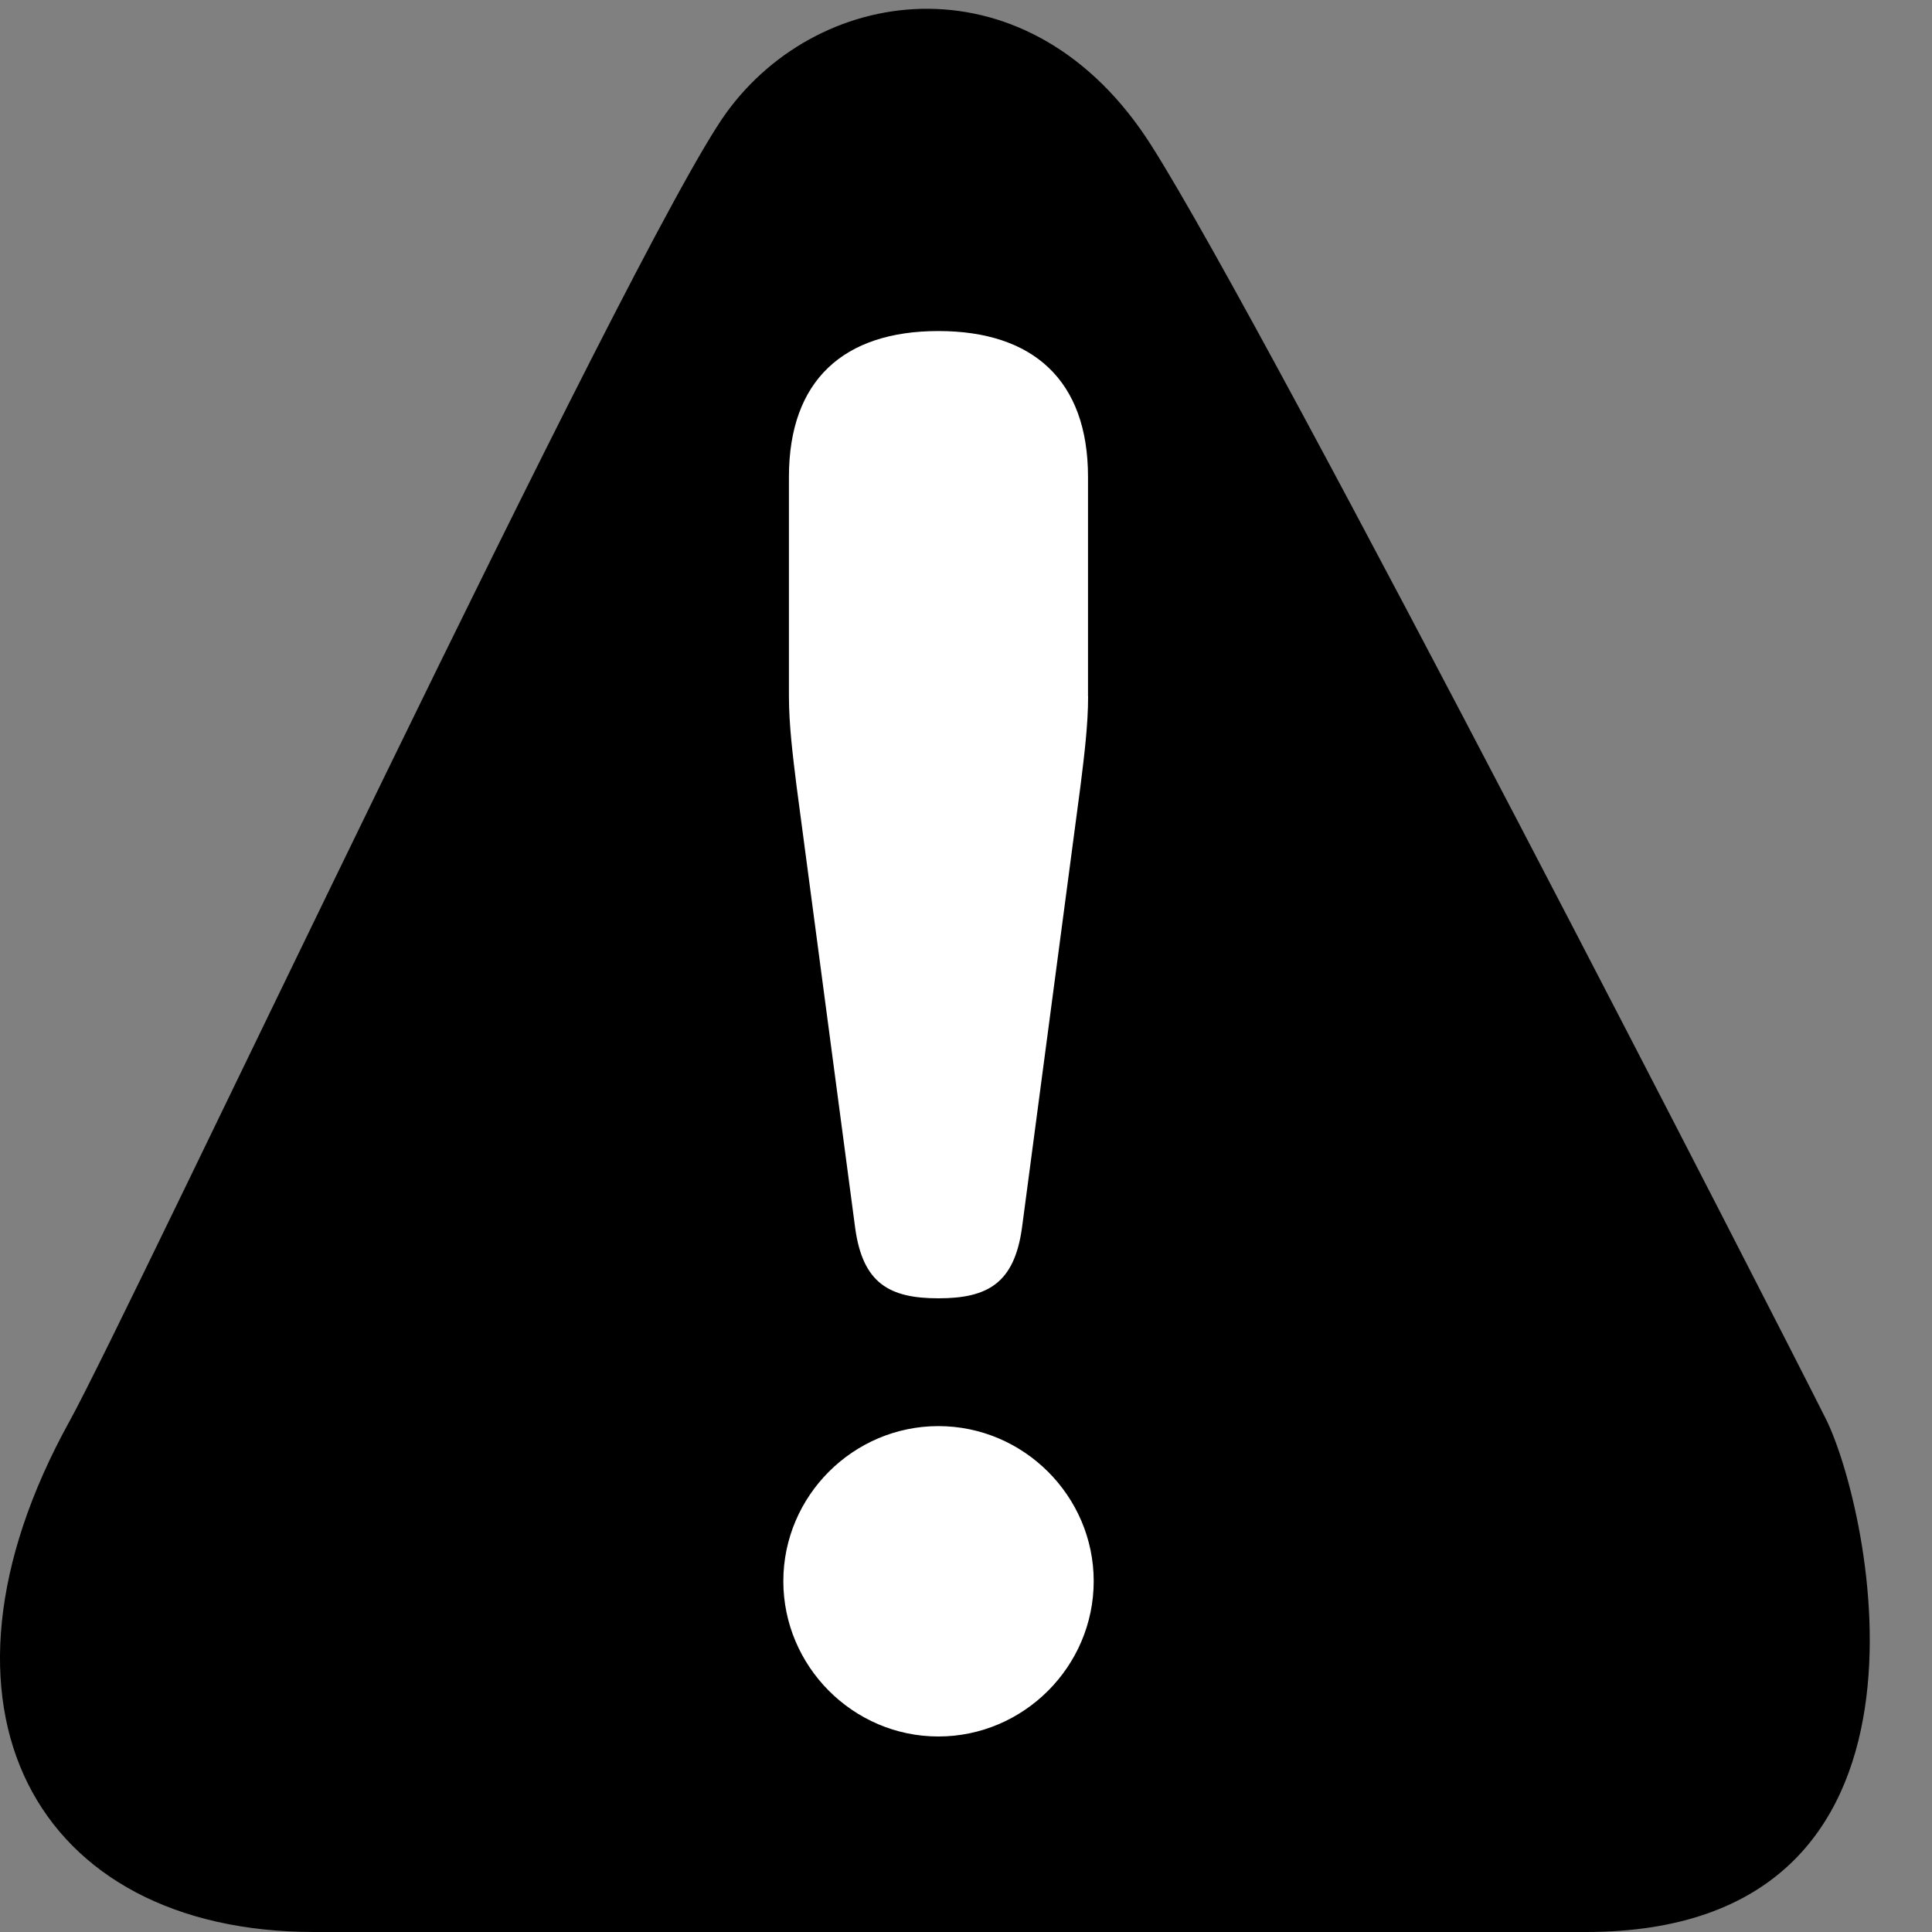 <?xml version="1.0" encoding="utf-8"?>
<!-- Generator: Adobe Illustrator 16.0.4, SVG Export Plug-In . SVG Version: 6.00 Build 0)  -->
<!DOCTYPE svg PUBLIC "-//W3C//DTD SVG 1.1//EN" "http://www.w3.org/Graphics/SVG/1.1/DTD/svg11.dtd">
<svg version="1.1" id="Layer_1" xmlns="http://www.w3.org/2000/svg" xmlns:xlink="http://www.w3.org/1999/xlink" x="0px" y="0px"
	 width="20px" height="20px" viewBox="0 0 20 20" enable-background="new 0 0 20 20" xml:space="preserve">
<rect x="0" y="0" width="20" height="20" fill="#808080" stroke="none"/>
<path d="M18.902,14.69c-0.453-0.906-5.736-11.22-6.984-13.185C10.672-0.459,8.5-0.19,7.517,1.17
	C6.536,2.532,1.351,13.571,0.72,14.712C-0.914,17.669,0.361,20,3.252,20c2.352,0,9.236,0,13.166,0
	C20.35,20,19.355,15.598,18.902,14.69z"/>
<g>
	<path fill="#FFFFFF" d="M9.714,14.763c0.883,0,1.608,0.724,1.608,1.605c0,0.883-0.725,1.608-1.608,1.608s-1.605-0.726-1.605-1.608
		C8.109,15.486,8.832,14.763,9.714,14.763z"/>
	<path fill="#FFFFFF" d="M11.264,7.208c0,0.294-0.039,0.607-0.078,0.922l-0.607,4.584c-0.08,0.569-0.354,0.726-0.864,0.726
		s-0.783-0.156-0.862-0.726L8.245,8.13C8.206,7.815,8.167,7.502,8.167,7.208V4.936c0-1,0.568-1.509,1.547-1.509
		c0.98,0,1.549,0.51,1.549,1.509V7.208z"/>
</g>
</svg>

